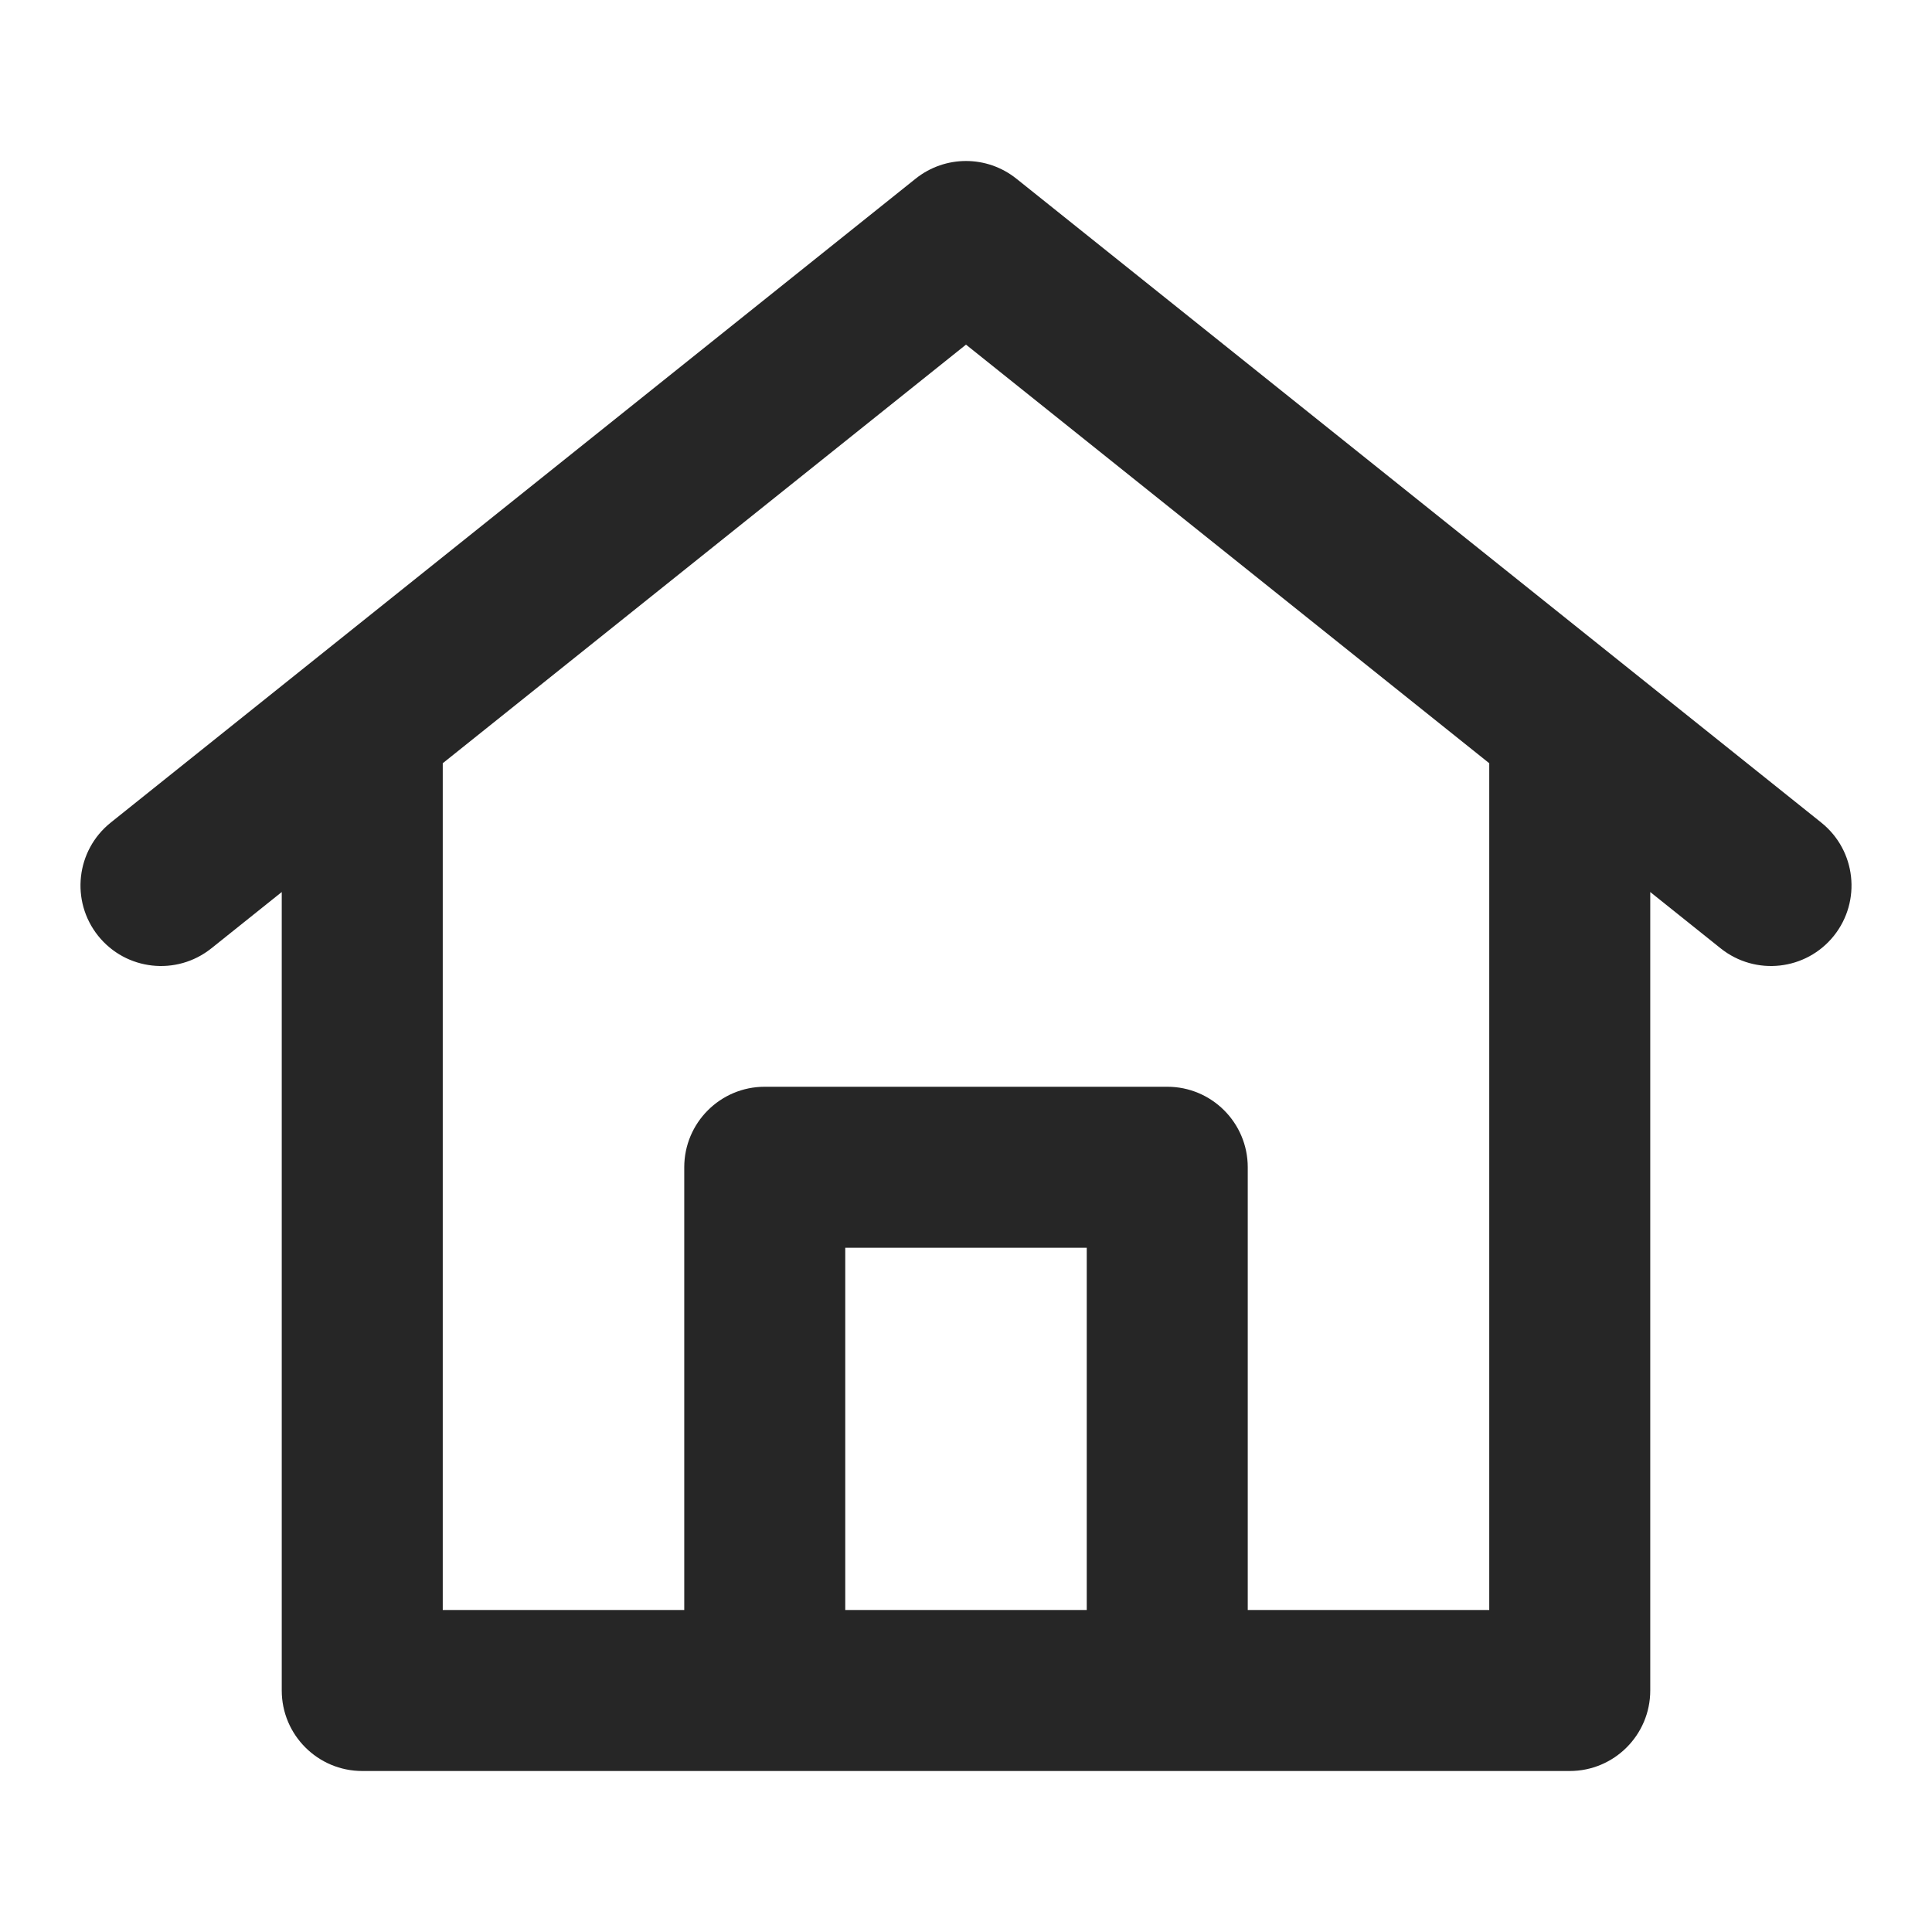 <svg width="24" height="24" viewBox="0 0 24 24" fill="none" xmlns="http://www.w3.org/2000/svg">
<path fill-rule="evenodd" clip-rule="evenodd" d="M11.375 2.219C11.741 1.927 12.259 1.927 12.625 2.219L20.125 8.219L22.625 10.219C23.056 10.564 23.126 11.193 22.781 11.625C22.436 12.056 21.807 12.126 21.375 11.781L20.5 11.081V21C20.5 21.552 20.052 22 19.5 22H4.5C3.948 22 3.5 21.552 3.5 21V11.081L2.625 11.781C2.193 12.126 1.564 12.056 1.219 11.625C0.874 11.193 0.944 10.564 1.375 10.219L3.875 8.219L11.375 2.219ZM5.5 9.481L12 4.281L18.5 9.481V20H15.5V14.5C15.5 13.948 15.052 13.5 14.5 13.5H9.5C8.948 13.5 8.5 13.948 8.5 14.5V20H5.5V9.481ZM10.5 20H13.5V15.5H10.5V20Z" fill="black" fill-opacity="0.85"/>
<path d="M5.5 9.48L12 4.28L18.5 9.48V20H15.5V14.5C15.5 13.947 15.052 13.5 14.5 13.5H9.5C8.948 13.5 8.5 13.947 8.5 14.5V20H5.5V9.48Z"/>
<path d="M13.5 20H10.5V15.5H13.5V20Z"/>
</svg>
